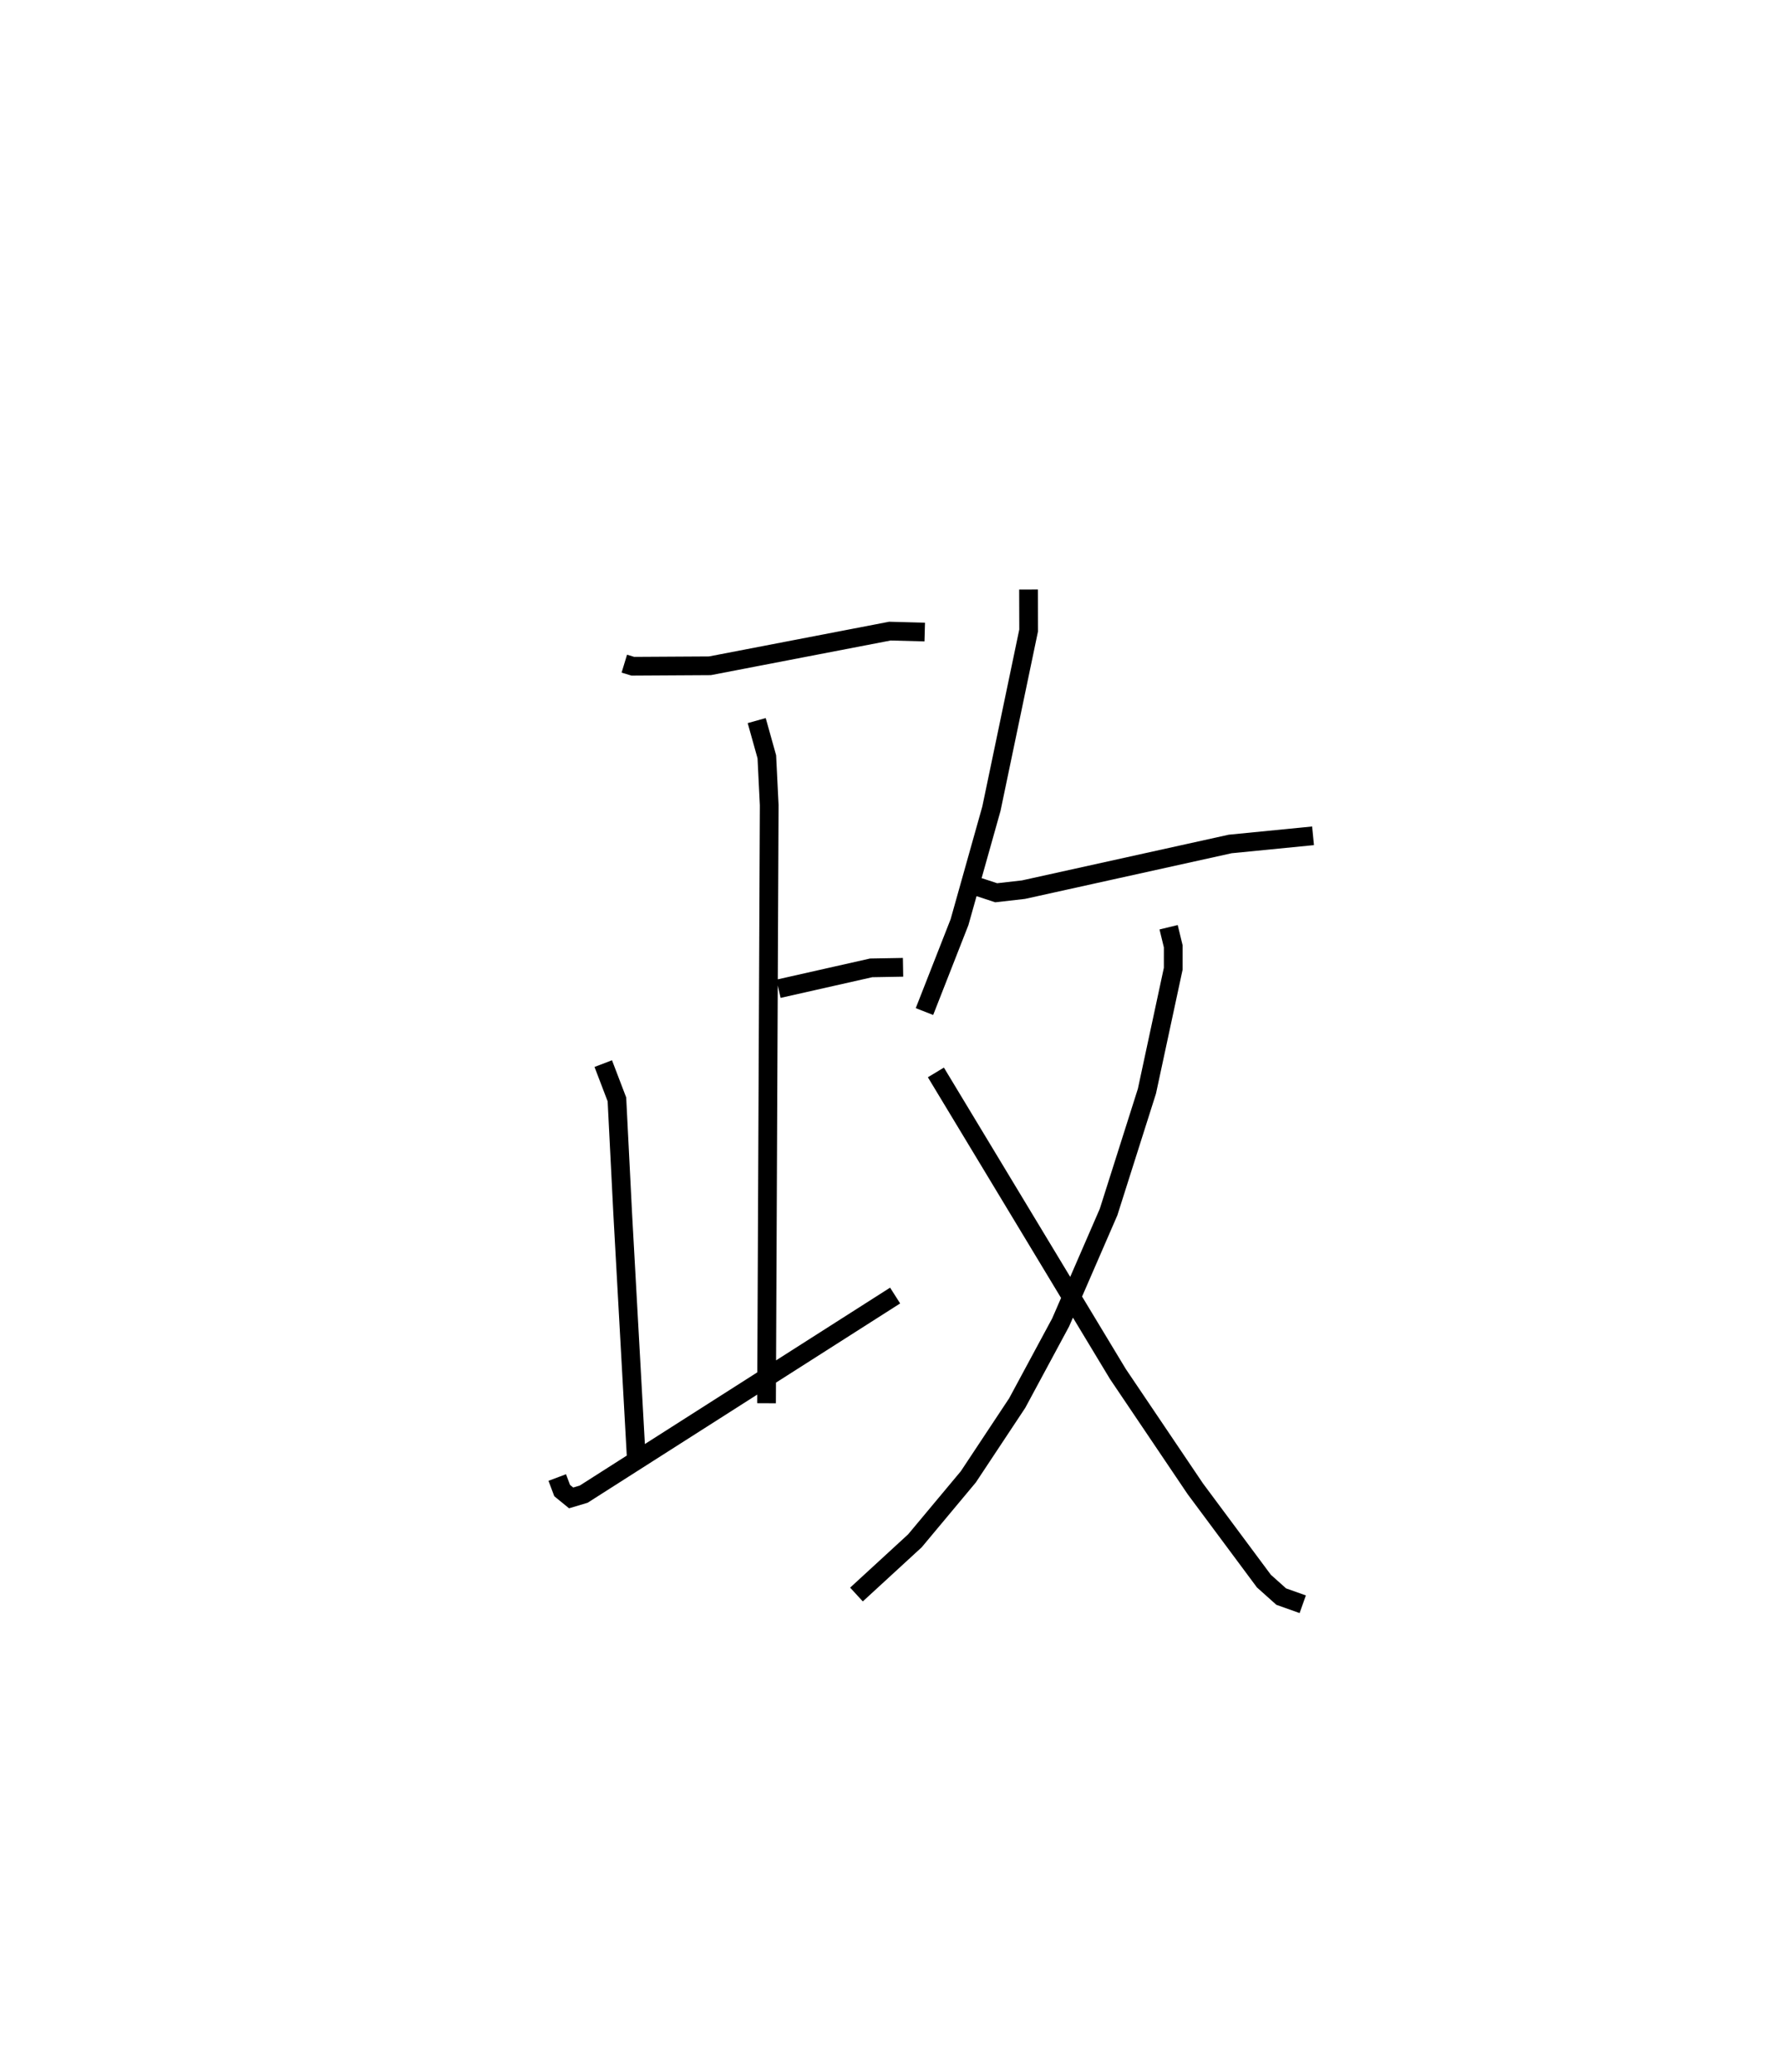 <?xml version="1.0" encoding="utf-8" ?>
<svg baseProfile="full" height="110.695" version="1.1" width="95.15" xmlns="http://www.w3.org/2000/svg" xmlns:ev="http://www.w3.org/2001/xml-events" xmlns:xlink="http://www.w3.org/1999/xlink"><defs /><rect fill="white" height="110.695" width="95.15" x="0" y="0" /><path d="M25,25 m0.0,0.0 m8.354,10.45 l0.454,0.138 4.119,-0.024 l9.616,-1.852 1.861,0.05 m-7.812,19.054 l4.948,-1.116 1.706,-0.03 m-7.819,-13.179 l0.541,1.934 0.127,2.581 l-0.143,31.95 m-8.723,-18.142 l0.73,1.911 0.308,6.08 l0.734,13.217 m-4.23,0.902 l0.262,0.697 0.48,0.392 l0.67,-0.2 16.639,-10.61 m7.127,-37.713 l0.006,2.186 -1.989,9.522 l-1.704,6.06 -1.873,4.776 m2.901,-6.652 l0.932,0.306 1.459,-0.166 l11.041,-2.44 4.427,-0.436 m-7.716,4.884 l0.247,1.019 -0.001,1.201 l-1.404,6.536 -2.049,6.456 l-2.561,5.896 -2.321,4.309 l-2.611,3.94 -2.854,3.418 l-3.122,2.869 m4.243,-27.889 l9.725,16.112 4.131,6.125 l3.667,4.934 0.927,0.829 l1.149,0.408 " fill="none" stroke="black" stroke-width="1" /></svg>